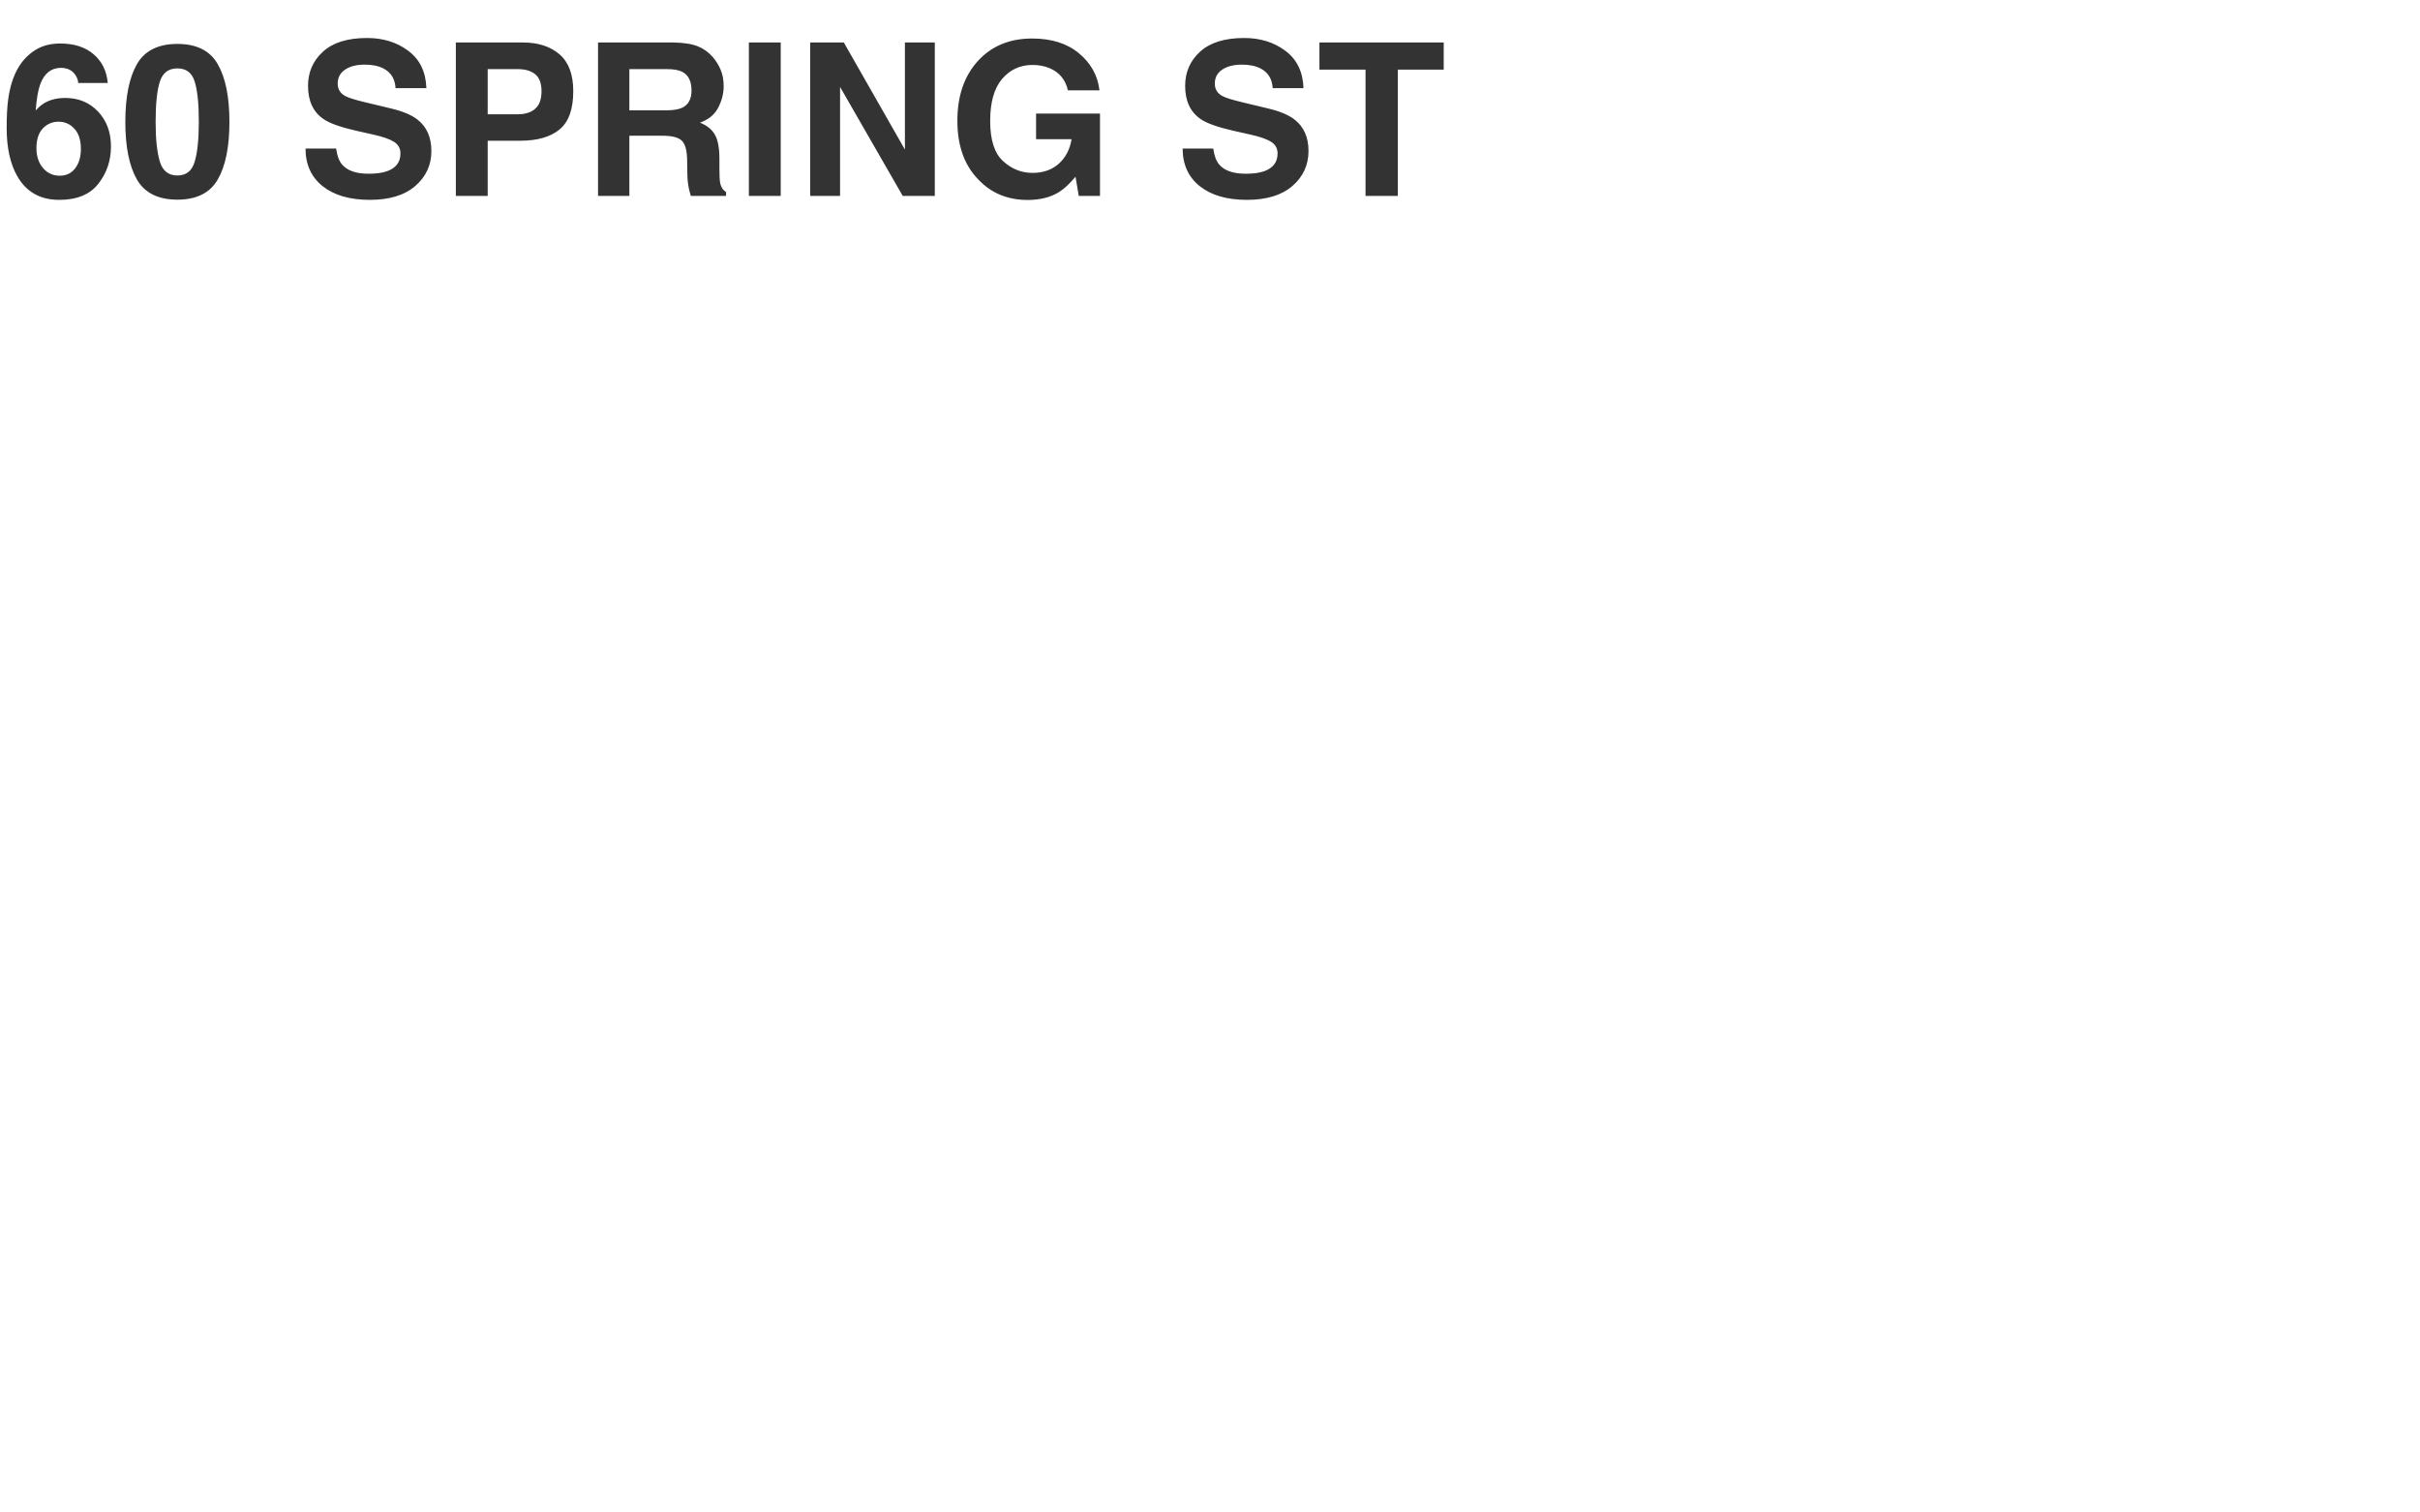 <svg width="1680" height="1050" viewBox="0 0 1680 1050" fill="none" xmlns="http://www.w3.org/2000/svg">
<path d="M25.293 102.83C25.293 108.467 26.811 113.068 29.846 116.633C32.881 120.198 36.735 121.98 41.408 121.98C45.985 121.98 49.574 120.27 52.176 116.85C54.825 113.381 56.15 108.9 56.15 103.408C56.15 97.29 54.657 92.617 51.67 89.389C48.683 86.113 45.022 84.475 40.685 84.475C37.169 84.475 34.061 85.534 31.363 87.654C27.316 90.786 25.293 95.844 25.293 102.83ZM54.272 57.592C54.272 55.906 53.621 54.051 52.32 52.027C50.104 48.751 46.756 47.113 42.275 47.113C35.579 47.113 30.809 50.871 27.967 58.387C26.425 62.53 25.365 68.648 24.787 76.742C27.34 73.707 30.303 71.491 33.676 70.094C37.048 68.697 40.902 67.998 45.238 67.998C54.536 67.998 62.148 71.154 68.074 77.465C74.048 83.776 77.035 91.846 77.035 101.674C77.035 111.454 74.12 120.077 68.291 127.545C62.462 135.012 53.404 138.746 41.119 138.746C27.919 138.746 18.187 133.23 11.924 122.197C7.058 113.574 4.625 102.445 4.625 88.811C4.625 80.813 4.962 74.309 5.637 69.299C6.841 60.386 9.178 52.967 12.646 47.041C15.633 41.982 19.536 37.911 24.354 34.828C29.219 31.745 35.025 30.203 41.77 30.203C51.501 30.203 59.258 32.708 65.039 37.719C70.82 42.681 74.072 49.305 74.795 57.592H54.272ZM108.037 84.619C108.037 96.663 109.025 105.889 111 112.297C112.975 118.656 117.022 121.836 123.141 121.836C129.259 121.836 133.258 118.656 135.137 112.297C137.064 105.889 138.027 96.663 138.027 84.619C138.027 71.997 137.064 62.65 135.137 56.58C133.258 50.51 129.259 47.475 123.141 47.475C117.022 47.475 112.975 50.51 111 56.58C109.025 62.65 108.037 71.997 108.037 84.619ZM123.141 30.492C136.486 30.492 145.832 35.19 151.18 44.584C156.576 53.978 159.273 67.324 159.273 84.619C159.273 101.915 156.576 115.236 151.18 124.582C145.832 133.928 136.486 138.602 123.141 138.602C109.796 138.602 100.425 133.928 95.029 124.582C89.682 115.236 87.008 101.915 87.008 84.619C87.008 67.324 89.682 53.978 95.029 44.584C100.425 35.19 109.796 30.492 123.141 30.492ZM233.346 103.119C234.02 107.985 235.345 111.622 237.32 114.031C240.934 118.415 247.124 120.607 255.893 120.607C261.144 120.607 265.408 120.029 268.684 118.873C274.898 116.657 278.006 112.538 278.006 106.516C278.006 102.999 276.464 100.277 273.381 98.35C270.298 96.471 265.456 94.809 258.855 93.363L247.582 90.834C236.501 88.329 228.841 85.607 224.602 82.668C217.423 77.754 213.834 70.07 213.834 59.615C213.834 50.076 217.303 42.151 224.24 35.84C231.178 29.529 241.367 26.373 254.809 26.373C266.034 26.373 275.597 29.36 283.498 35.334C291.447 41.26 295.615 49.883 296 61.205H274.609C274.224 54.797 271.43 50.245 266.227 47.547C262.758 45.764 258.446 44.873 253.291 44.873C247.558 44.873 242.981 46.029 239.561 48.342C236.14 50.654 234.43 53.882 234.43 58.025C234.43 61.831 236.116 64.674 239.488 66.553C241.656 67.805 246.281 69.275 253.363 70.961L271.719 75.369C279.764 77.296 285.835 79.874 289.93 83.102C296.289 88.112 299.469 95.363 299.469 104.854C299.469 114.585 295.735 122.679 288.268 129.135C280.848 135.542 270.346 138.746 256.76 138.746C242.885 138.746 231.973 135.59 224.023 129.279C216.074 122.92 212.1 114.2 212.1 103.119H233.346ZM375.926 63.373C375.926 57.833 374.456 53.882 371.518 51.522C368.627 49.161 364.556 47.98 359.305 47.98H338.564V79.344H359.305C364.556 79.344 368.627 78.067 371.518 75.514C374.456 72.96 375.926 68.913 375.926 63.373ZM397.967 63.228C397.967 75.803 394.787 84.691 388.428 89.894C382.068 95.098 372.987 97.699 361.184 97.699H338.564V136H316.451V29.48H362.846C373.541 29.48 382.068 32.227 388.428 37.719C394.787 43.211 397.967 51.714 397.967 63.228ZM436.918 47.98V76.598H462.139C467.149 76.598 470.907 76.019 473.412 74.863C477.844 72.84 480.061 68.841 480.061 62.867C480.061 56.411 477.917 52.075 473.629 49.859C471.22 48.607 467.607 47.98 462.789 47.98H436.918ZM467.414 29.48C474.882 29.625 480.615 30.54 484.613 32.227C488.66 33.913 492.081 36.394 494.875 39.67C497.188 42.368 499.018 45.355 500.367 48.631C501.716 51.907 502.391 55.641 502.391 59.832C502.391 64.891 501.114 69.877 498.561 74.791C496.007 79.657 491.792 83.102 485.914 85.125C490.828 87.1 494.297 89.919 496.32 93.58C498.392 97.193 499.428 102.734 499.428 110.201V117.355C499.428 122.221 499.62 125.521 500.006 127.256C500.584 130.002 501.933 132.025 504.053 133.326V136H479.555C478.88 133.639 478.398 131.736 478.109 130.291C477.531 127.304 477.218 124.245 477.17 121.113L477.025 111.213C476.929 104.42 475.676 99.891 473.268 97.627C470.907 95.363 466.451 94.231 459.898 94.231H436.918V136H415.166V29.48H467.414ZM541.992 136H519.879V29.48H541.992V136ZM562.443 29.48H585.785L628.205 103.842V29.48H648.945V136H626.688L583.184 60.338V136H562.443V29.48ZM741.373 62.723C739.687 55.448 735.568 50.365 729.016 47.475C725.354 45.885 721.283 45.09 716.803 45.09C708.227 45.09 701.169 48.342 695.629 54.846C690.137 61.301 687.391 71.033 687.391 84.041C687.391 97.145 690.378 106.419 696.352 111.863C702.326 117.307 709.118 120.029 716.73 120.029C724.198 120.029 730.316 117.885 735.086 113.598C739.855 109.262 742.794 103.601 743.902 96.615H719.26V78.838H763.631V136H748.889L746.648 122.703C742.361 127.762 738.507 131.327 735.086 133.398C729.208 137.012 721.982 138.818 713.406 138.818C699.29 138.818 687.728 133.928 678.719 124.148C669.324 114.32 664.627 100.879 664.627 83.824C664.627 66.577 669.372 52.75 678.863 42.344C688.354 31.938 700.904 26.734 716.514 26.734C730.051 26.734 740.915 30.179 749.105 37.068C757.344 43.91 762.065 52.461 763.27 62.723H741.373ZM842.256 103.119C842.93 107.985 844.255 111.622 846.23 114.031C849.844 118.415 856.035 120.607 864.803 120.607C870.054 120.607 874.318 120.029 877.594 118.873C883.809 116.657 886.916 112.538 886.916 106.516C886.916 102.999 885.374 100.277 882.291 98.35C879.208 96.471 874.366 94.809 867.766 93.363L856.492 90.834C845.411 88.329 837.751 85.607 833.512 82.668C826.333 77.754 822.744 70.07 822.744 59.615C822.744 50.076 826.213 42.151 833.15 35.84C840.088 29.529 850.277 26.373 863.719 26.373C874.944 26.373 884.507 29.36 892.408 35.334C900.357 41.26 904.525 49.883 904.91 61.205H883.52C883.134 54.797 880.34 50.245 875.137 47.547C871.668 45.764 867.356 44.873 862.201 44.873C856.468 44.873 851.891 46.029 848.471 48.342C845.05 50.654 843.34 53.882 843.34 58.025C843.34 61.831 845.026 64.674 848.398 66.553C850.566 67.805 855.191 69.275 862.273 70.961L880.629 75.369C888.674 77.296 894.745 79.874 898.84 83.102C905.199 88.112 908.379 95.363 908.379 104.854C908.379 114.585 904.645 122.679 897.178 129.135C889.758 135.542 879.256 138.746 865.67 138.746C851.795 138.746 840.883 135.59 832.934 129.279C824.984 122.92 821.01 114.2 821.01 103.119H842.256ZM1002.25 29.48V48.342H970.383V136H947.98V48.342H915.967V29.48H1002.25Z" fill="#333333"/>
</svg>
